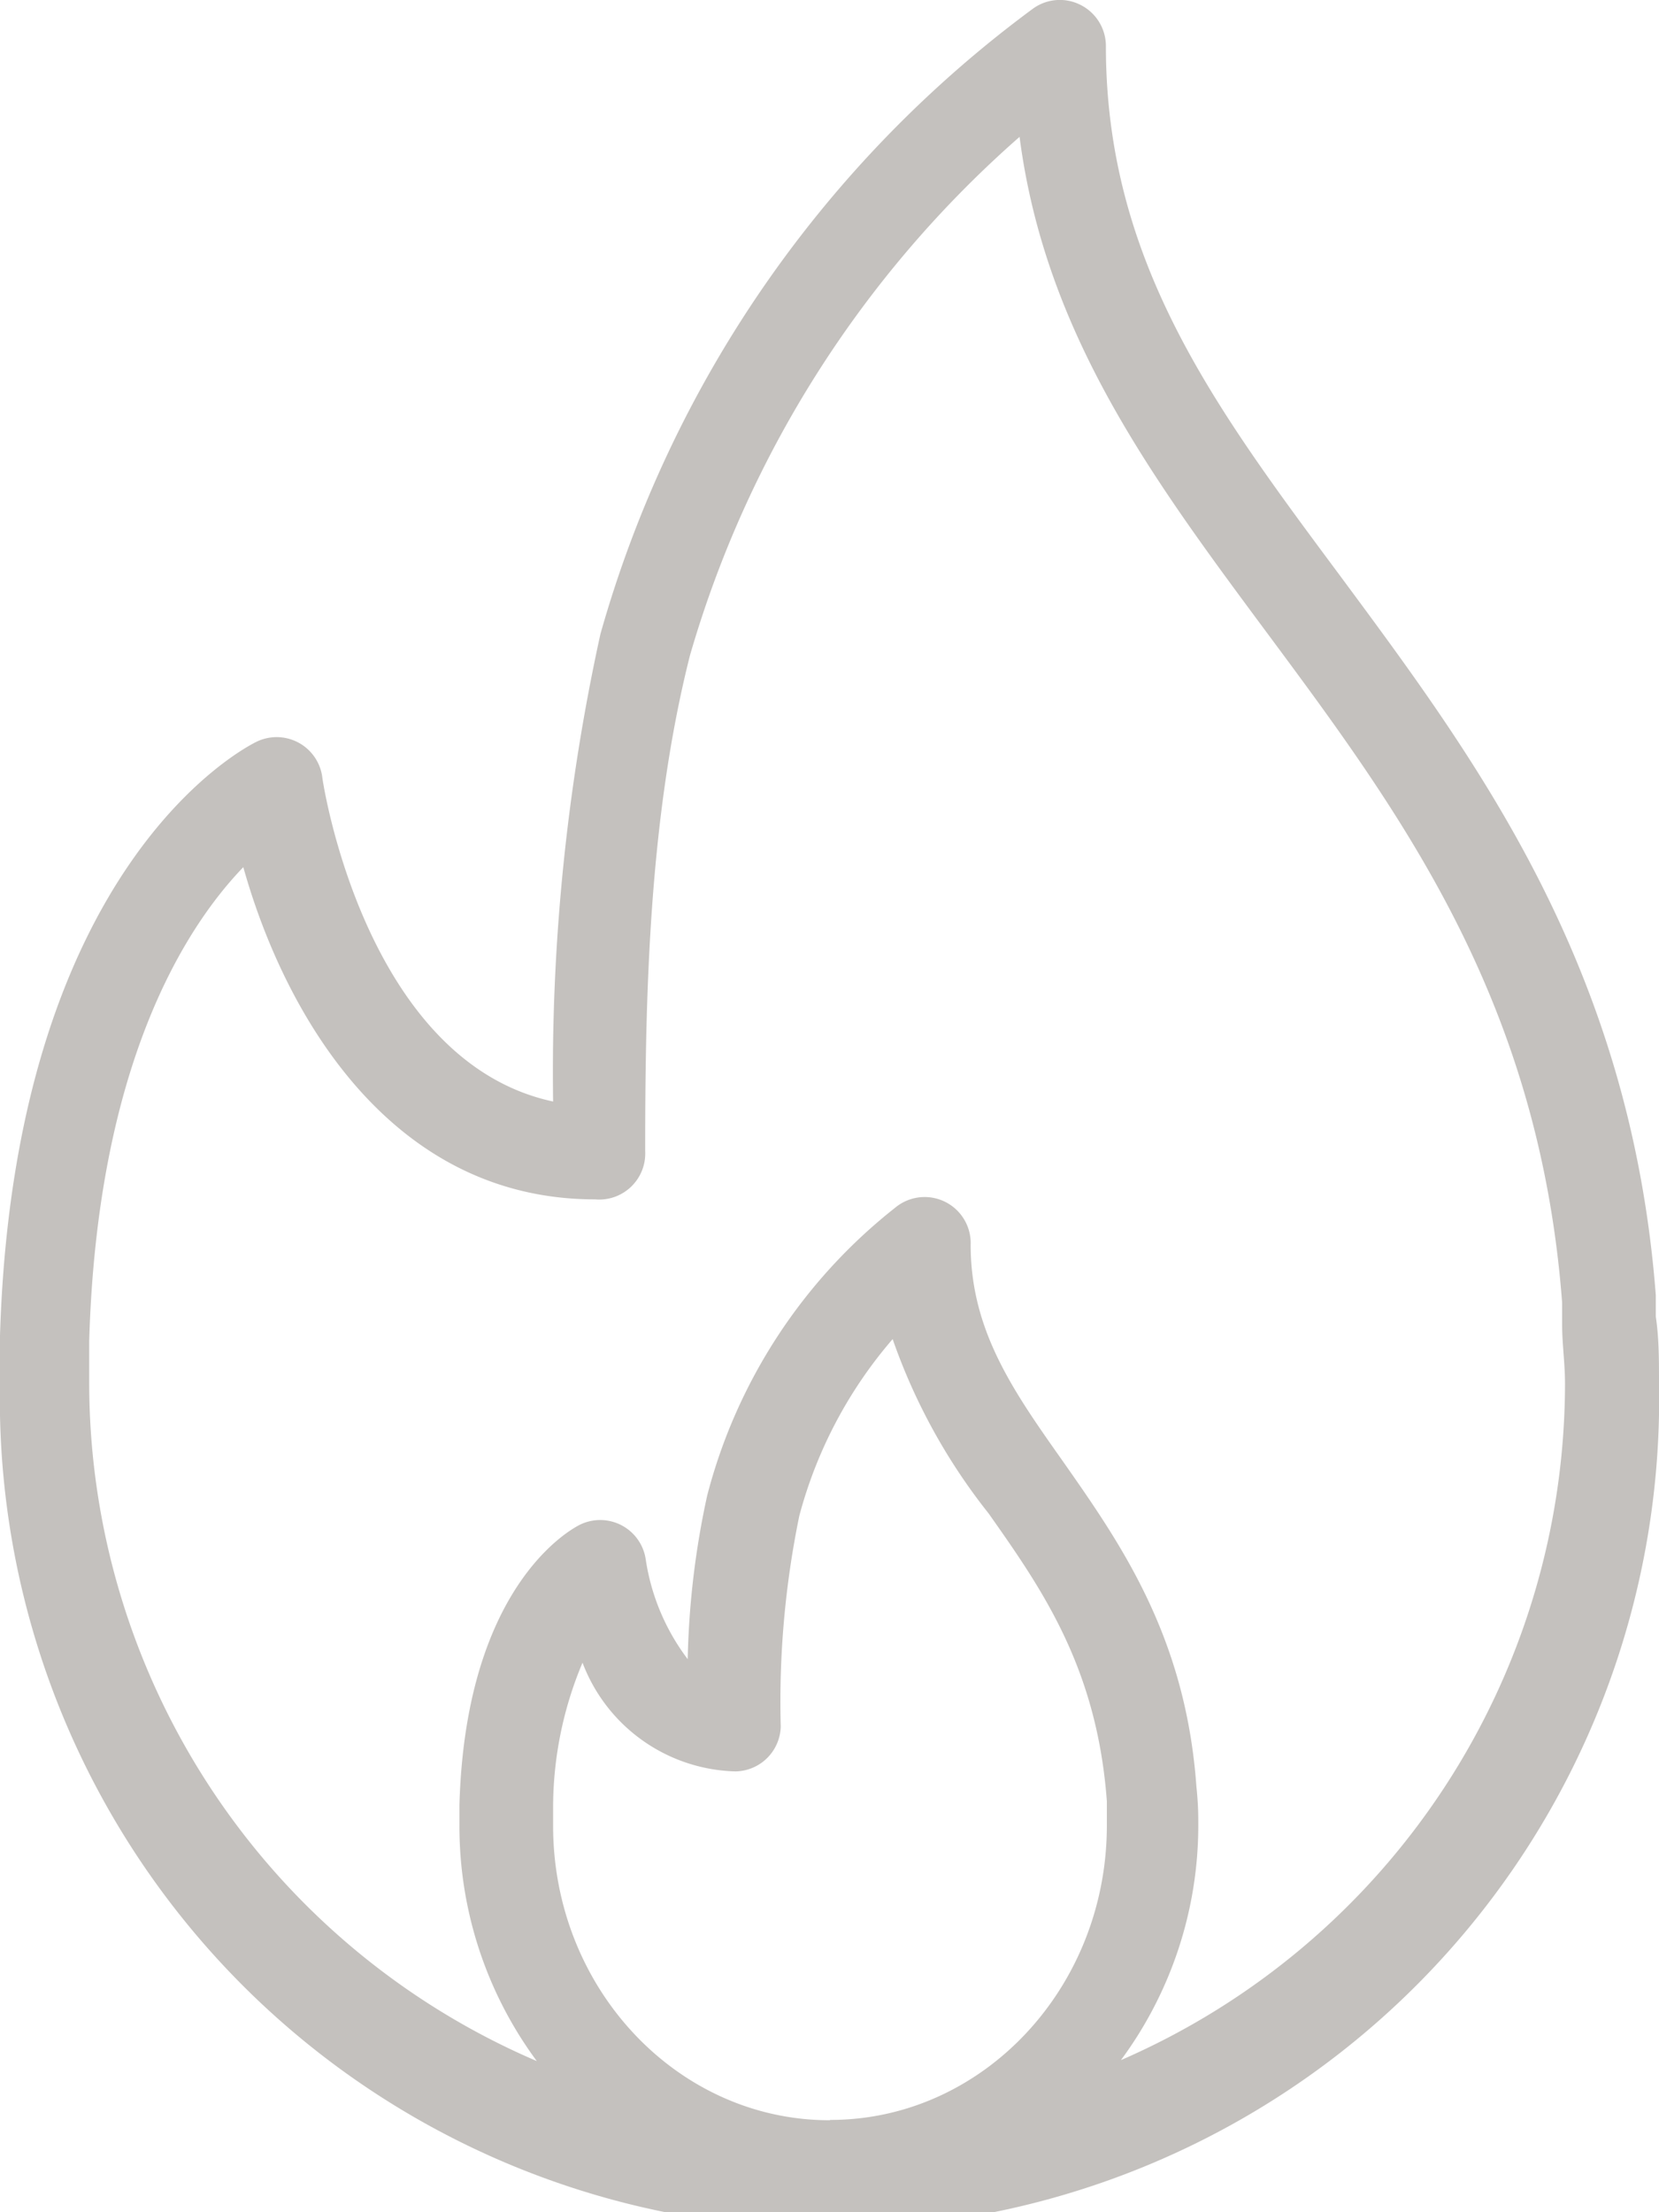 <svg xmlns="http://www.w3.org/2000/svg" viewBox="0 0 51.89 69.19"><defs><style>.cls-1{fill:#c4c1be;fill-rule:evenodd;}</style></defs><title>Zasób 1</title><g id="Warstwa_2" data-name="Warstwa 2"><g id="Warstwa_1-2" data-name="Warstwa 1"><path class="cls-1" d="M51.79,41.19l0-.68C51,30.19,46.15,23.73,41.91,18,38,12.74,34.59,8.18,34.59,1.44A1.44,1.44,0,0,0,33.81.16a1.43,1.43,0,0,0-1.5.11A36.66,36.66,0,0,0,18.78,19.83,63.83,63.83,0,0,0,17.3,34.45c-5.88-1.26-7.21-10-7.22-10.15A1.44,1.44,0,0,0,8,23.21C7.71,23.36.45,27,0,41.77c0,.49,0,1,0,1.47a25.95,25.95,0,1,0,51.89,0c0-.72,0-1.39-.1-2.06ZM25.95,66.31c-4.77,0-8.65-4.13-8.65-9.21,0-.17,0-.35,0-.56A11.68,11.68,0,0,1,18.22,52,5.26,5.26,0,0,0,23,55.4,1.44,1.44,0,0,0,24.42,54,28.84,28.84,0,0,1,25,47.41a13.93,13.93,0,0,1,2.92-5.53,18.58,18.58,0,0,0,3,5.45c1.67,2.37,3.39,4.82,3.7,9,0,.25,0,.5,0,.76,0,5.08-3.88,9.21-8.65,9.21Zm9.11-1.88a12.35,12.35,0,0,0,2.42-7.33c0-.34,0-.65-.06-1.24-.34-4.71-2.39-7.61-4.19-10.18-1.54-2.18-2.87-4.07-2.87-6.75A1.44,1.44,0,0,0,28,37.77a16.84,16.84,0,0,0-5.88,9,26.4,26.4,0,0,0-.61,5.12,6.85,6.85,0,0,1-1.31-3.1,1.44,1.44,0,0,0-2.09-1.09c-.36.19-3.55,2-3.74,8.75,0,.23,0,.46,0,.68a12.35,12.35,0,0,0,2.42,7.33,23.09,23.09,0,0,1-14-21.18c0-.43,0-.86,0-1.34.25-8.64,3-12.93,4.82-14.82,1.26,4.5,4.55,10.39,11,10.39A1.44,1.44,0,0,0,20.18,36c0-4.82.11-10.4,1.4-15.5A34.21,34.21,0,0,1,31.89,4.28c.8,6.17,4.17,10.7,7.7,15.46,4.2,5.66,8.55,11.5,9.27,21l0,.69c0,.6.09,1.2.09,1.84A23.09,23.09,0,0,1,35.06,64.43Z"/></g></g></svg>